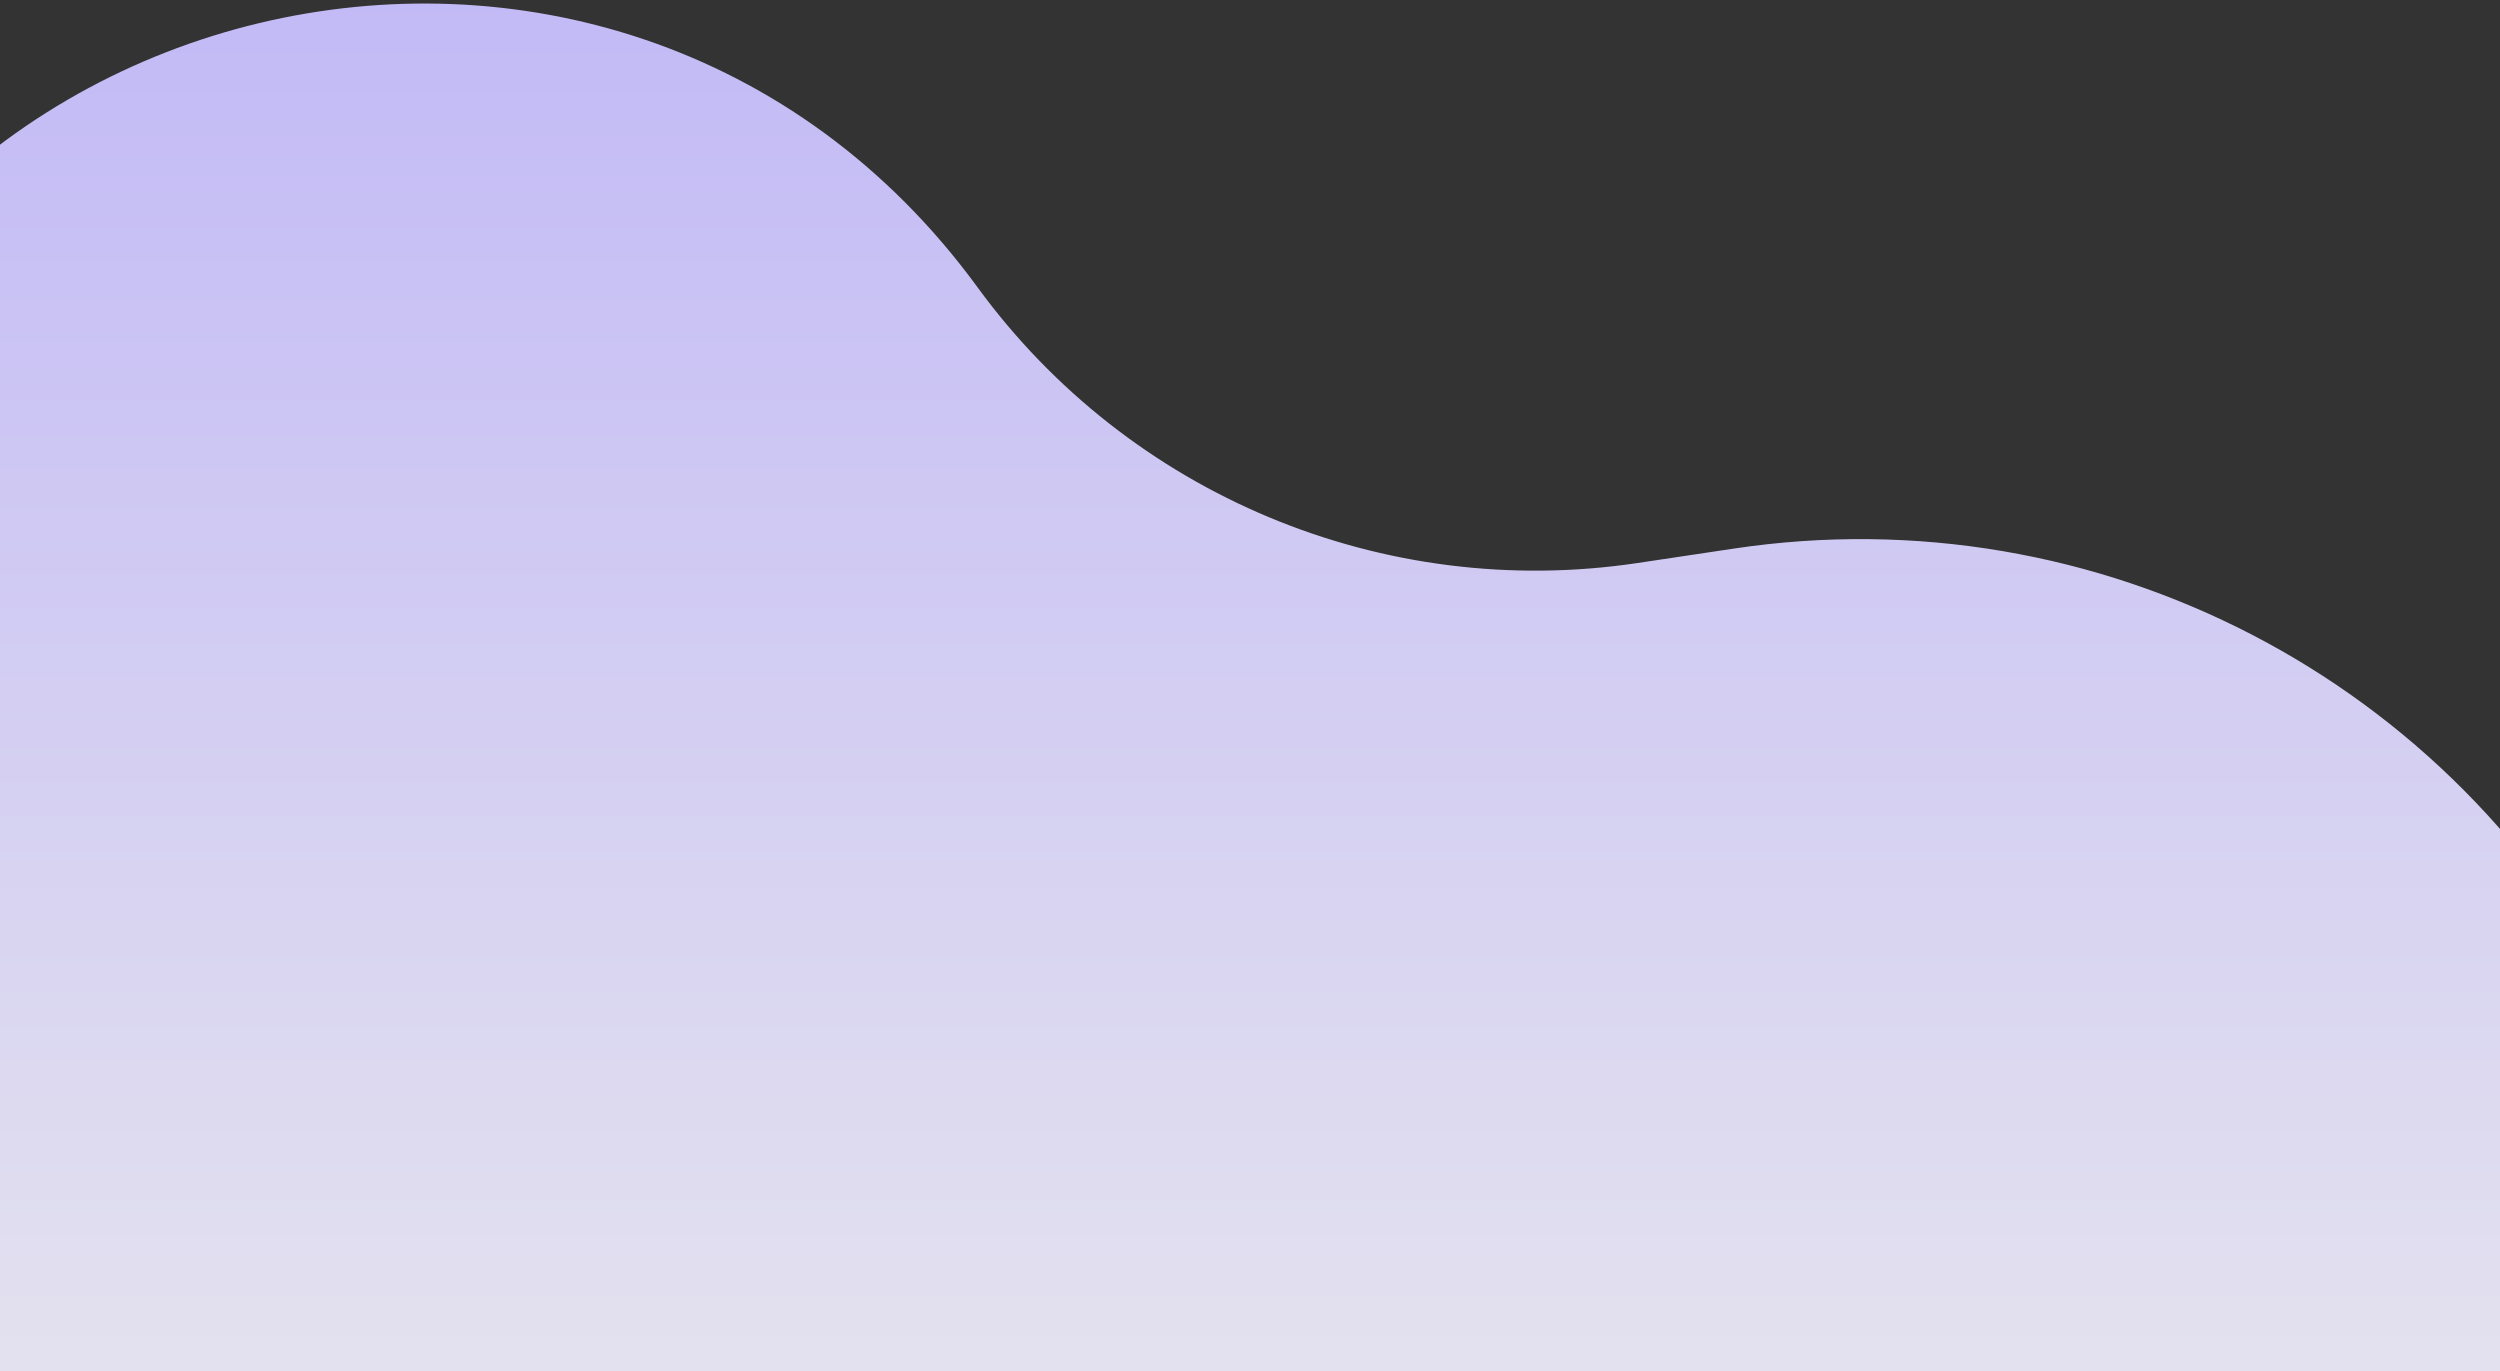 <svg width="268" height="147" viewBox="0 0 268 147" fill="none" xmlns="http://www.w3.org/2000/svg">
<rect x="0" y="0" width="268" height="147" fill="#333333" stroke="none"/>
<path d="M-28.069 62.709C-17.618 -2.229 66.005 -22.307 104.799 30.808C121.049 53.056 148.31 64.439 175.557 60.354L185.873 58.807C224.891 52.956 263.25 72.843 280.957 108.101L322.085 190H-48.553L-28.069 62.709Z" fill="url(#paint0_linear)"/>
<defs>
<linearGradient id="paint0_linear" x1="136.766" y1="-201" x2="136.766" y2="190" gradientUnits="userSpaceOnUse">
<stop stop-color="#9584FF"/>
<stop offset="1" stop-color="#EDEDED"/>
</linearGradient>
</defs>
</svg>
